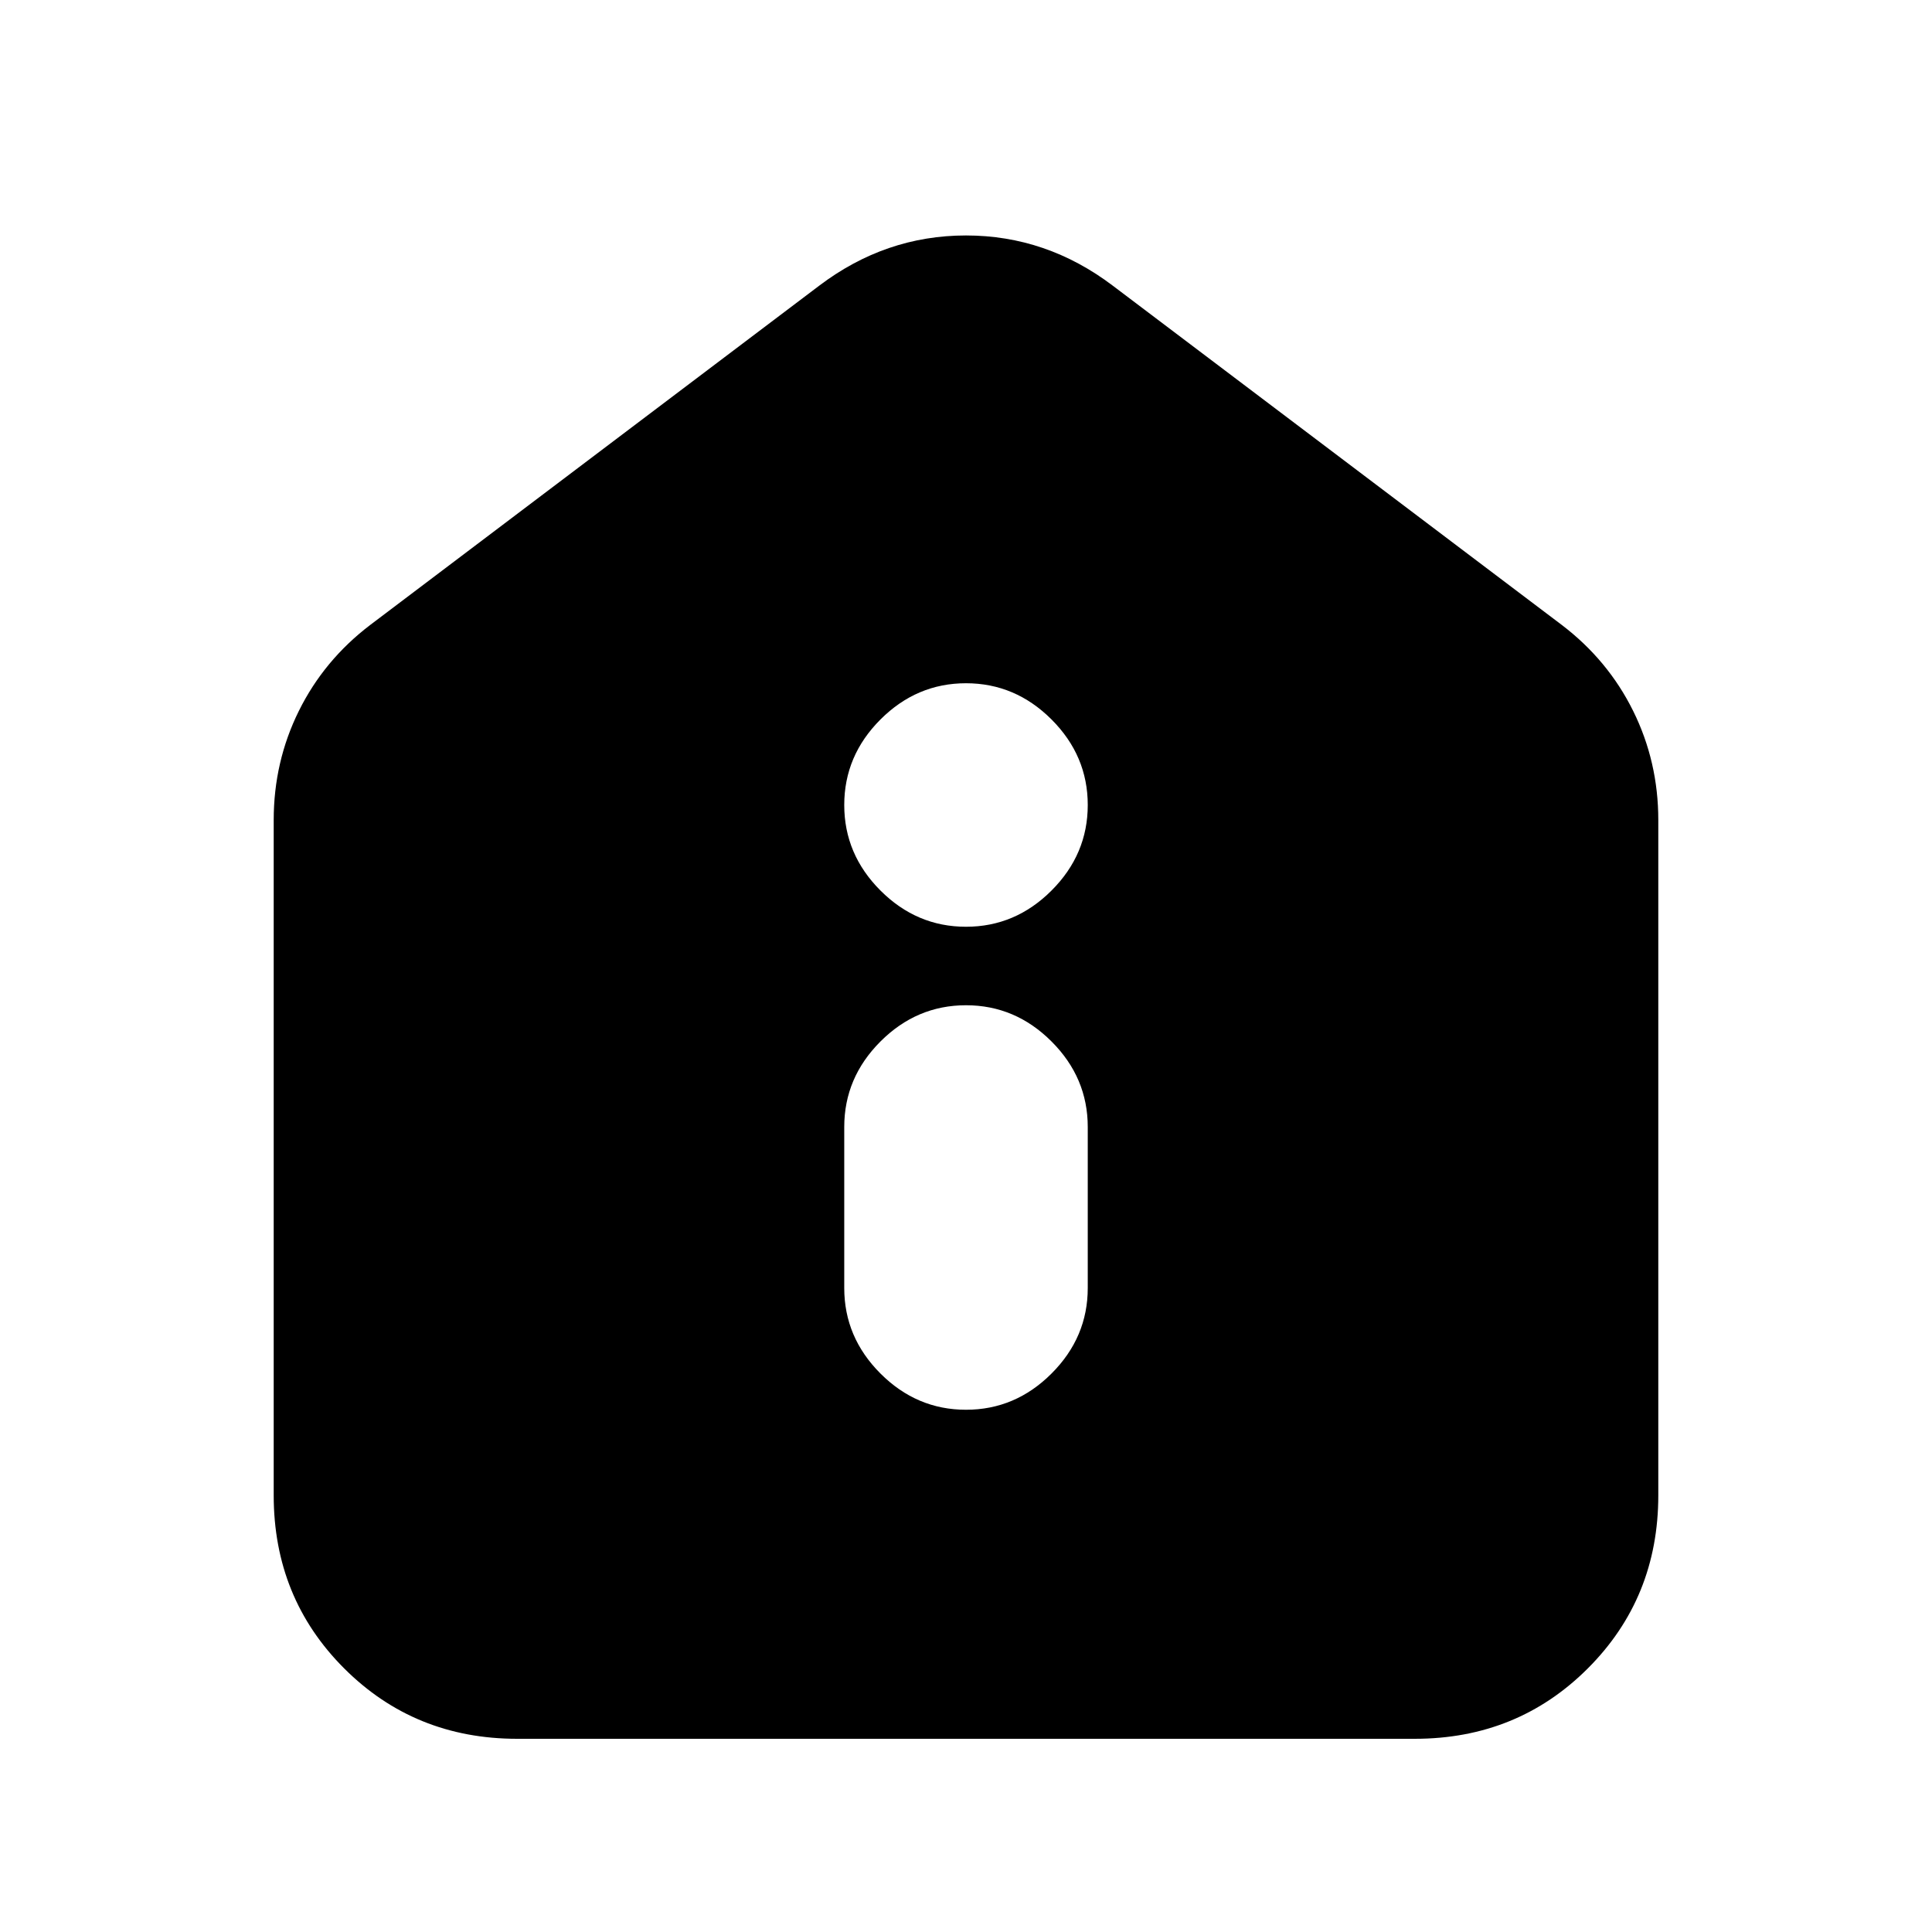 <svg xmlns="http://www.w3.org/2000/svg" height="24" viewBox="0 -960 960 960" width="24"><path d="M480-259.5q24.5 0 42.5-18t18-42.5v-80q0-24.5-18-42.5t-42.5-18q-24.5 0-42.5 18t-18 42.5v80q0 24.5 18 42.5t42.5 18Zm0-240q24.5 0 42.5-18t18-42.5q0-24.5-18-42.5t-42.5-18q-24.5 0-42.5 18t-18 42.5q0 24.5 18 42.5t42.5 18ZM257-96q-51 0-86-35t-35-86v-335.5q0-29 12.5-54.25T184-649.5L407-818q33-25 73-25t73 25l223 168.5q23 17.5 35.5 42.75T824-552.5V-217q0 51-35 86t-86 35H257Z"/></svg>